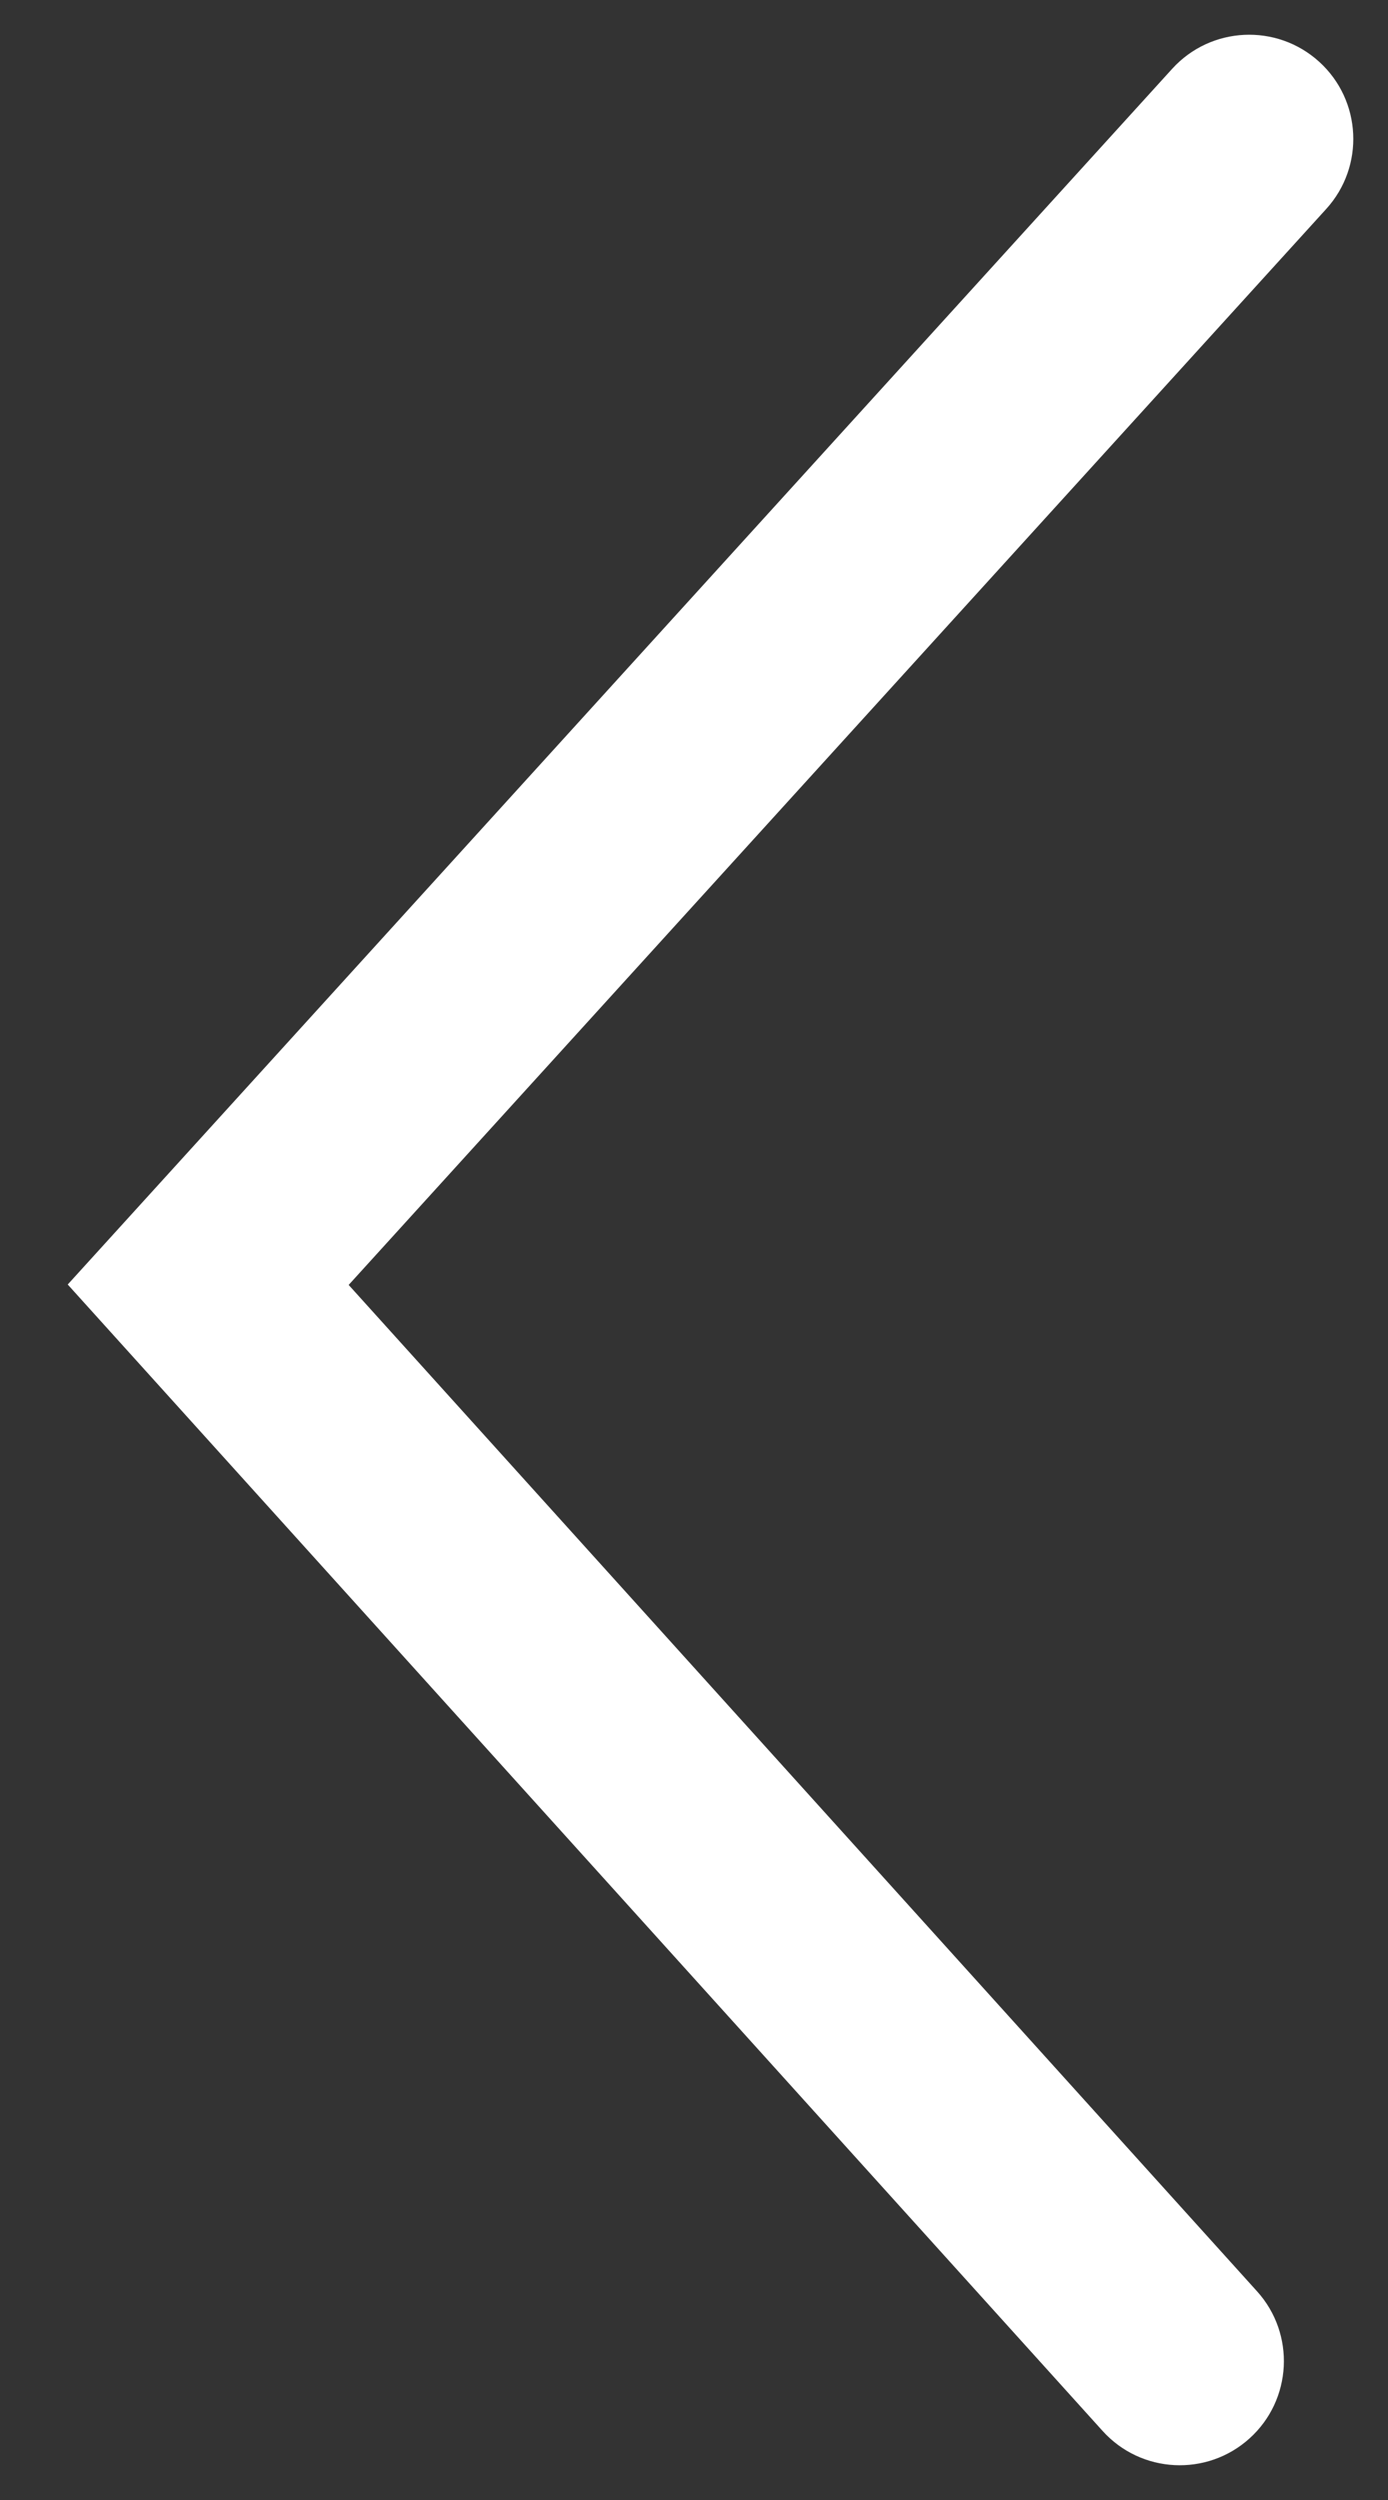 <svg width="20" height="36" viewBox="0 0 20 36" fill="none" xmlns="http://www.w3.org/2000/svg">
<rect x="0" y="0" width="20" height="36" fill="#333333" stroke="none"/>
<path fill-rule="evenodd" clip-rule="evenodd" d="M19.009 0.89C19.622 1.447 19.667 2.396 19.11 3.009L5.024 18.503L18.113 32.995C18.668 33.609 18.62 34.558 18.005 35.113C17.39 35.668 16.442 35.62 15.887 35.005L0.976 18.497L16.89 0.991C17.447 0.378 18.396 0.333 19.009 0.89Z" fill="white"/>
</svg>
